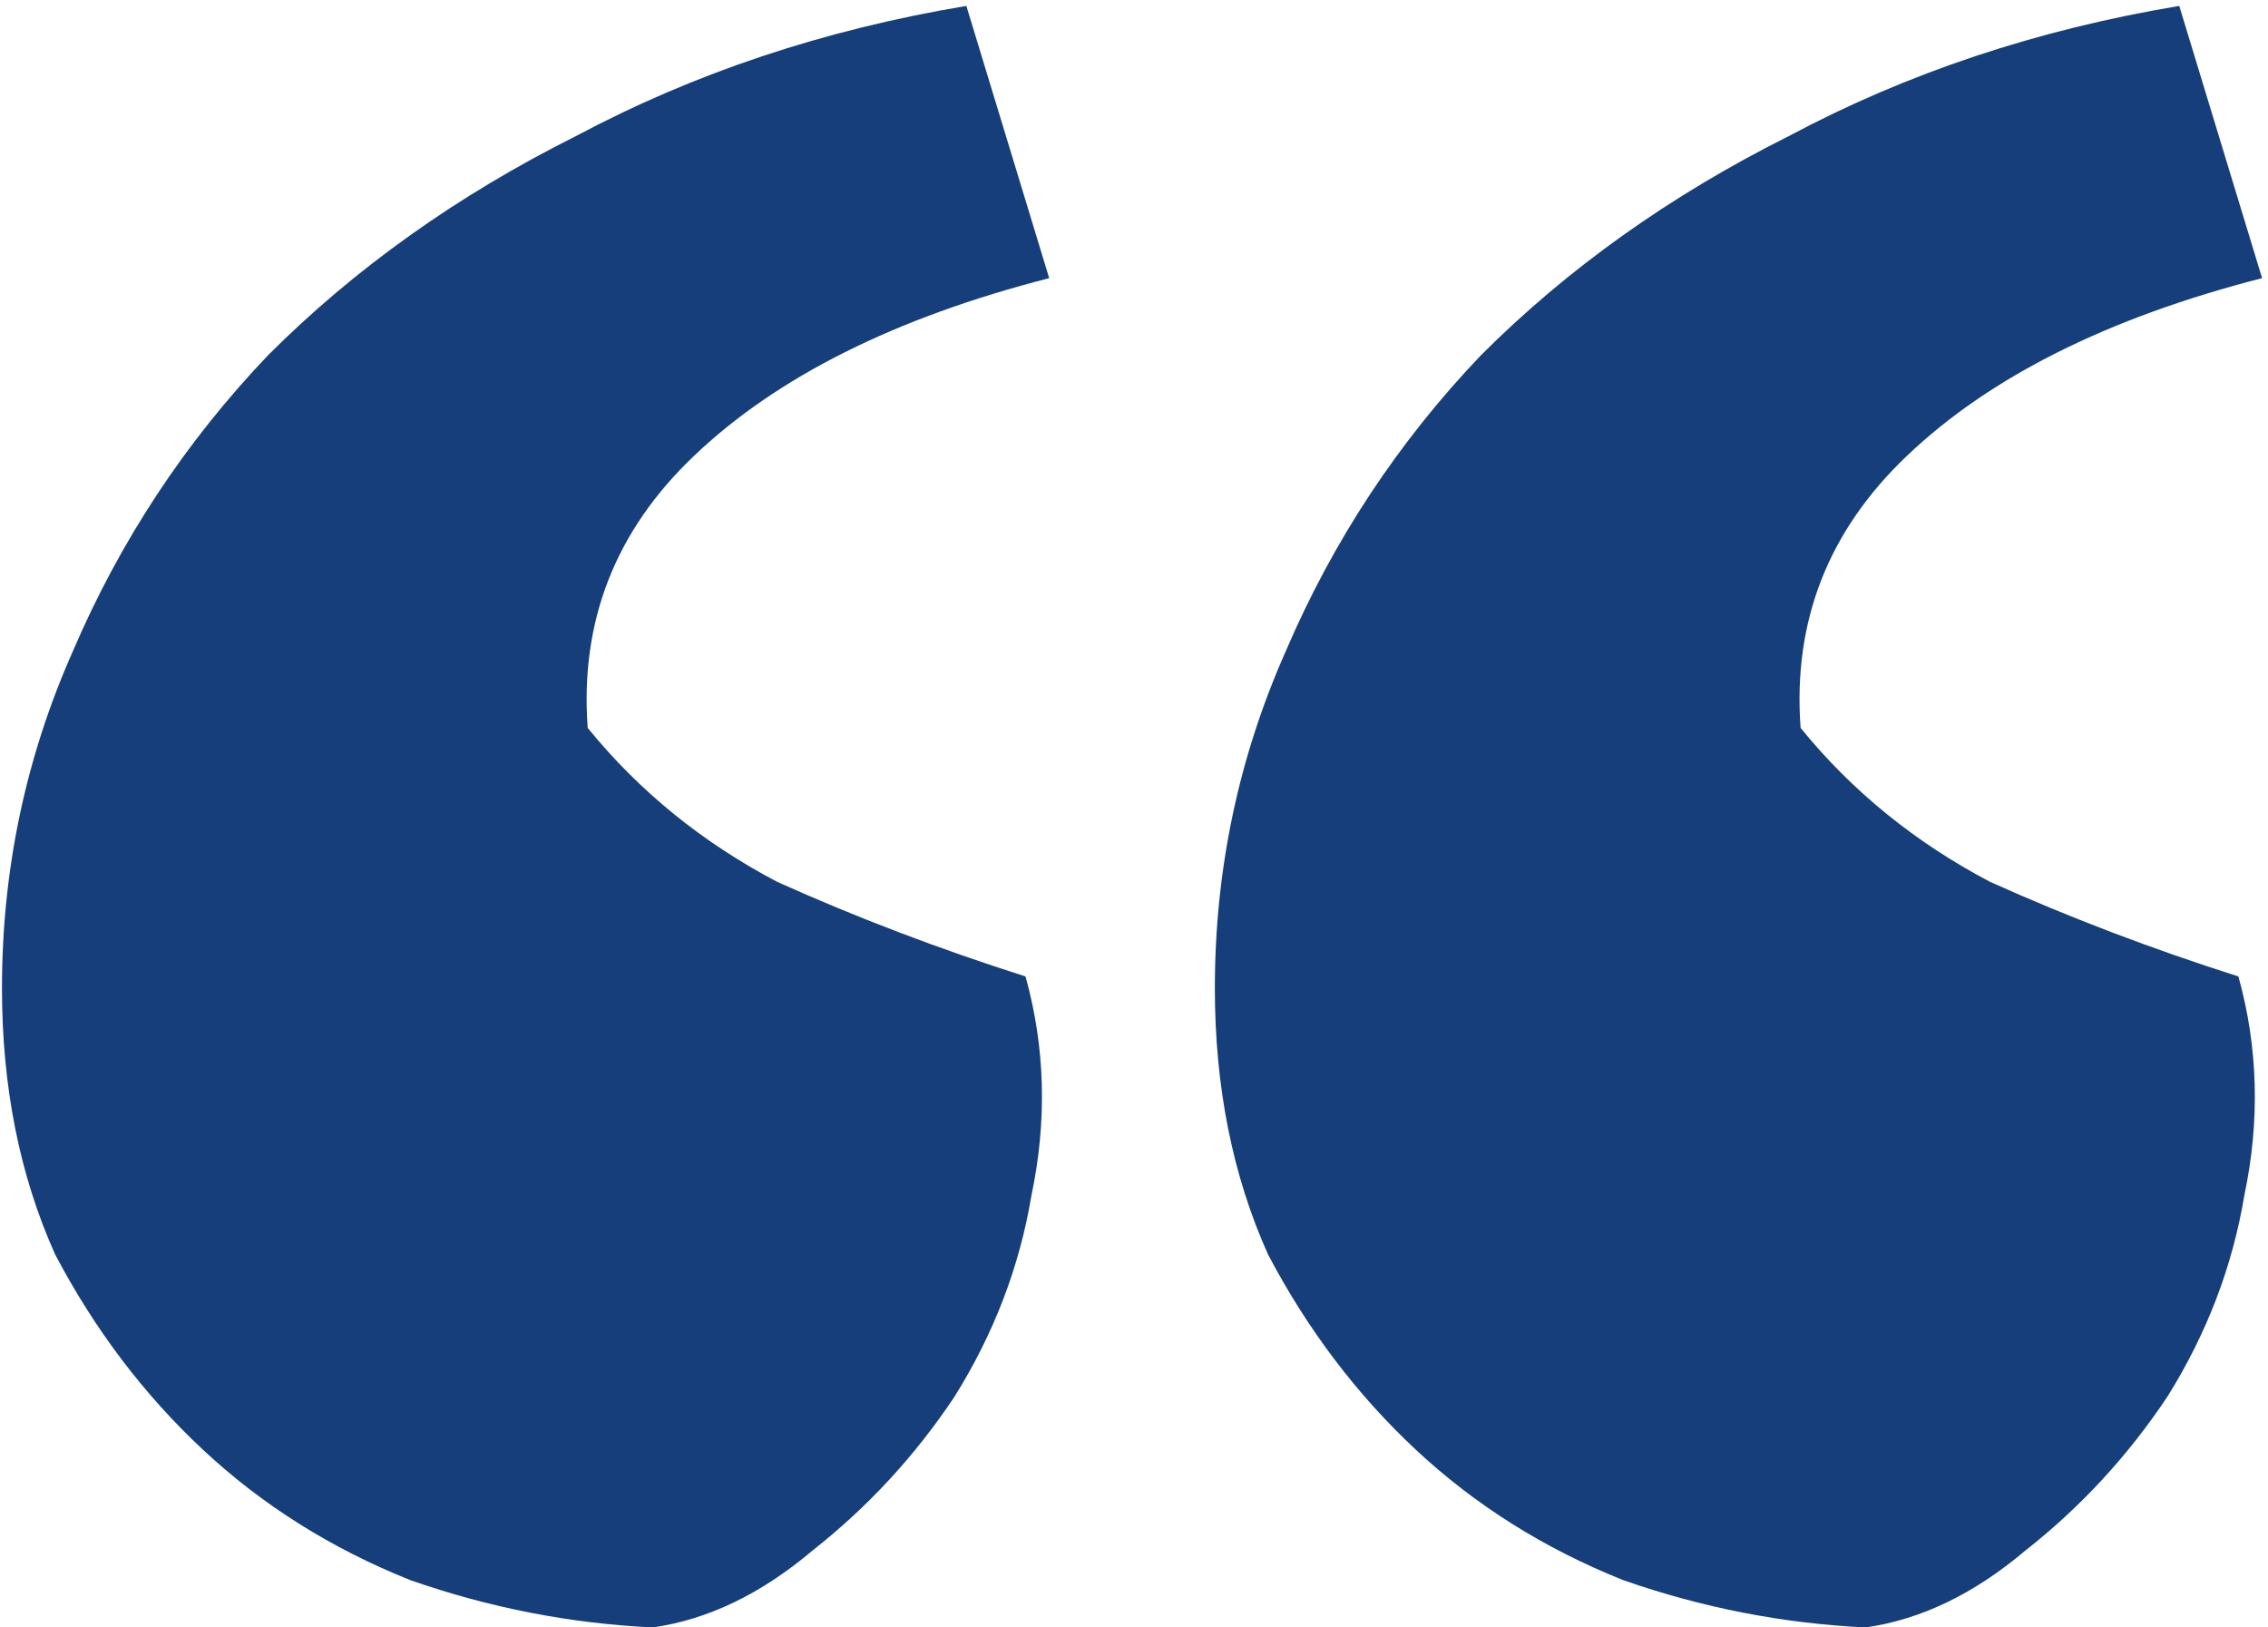 <svg width="46" height="33" viewBox="0 0 46 33" fill="none" xmlns="http://www.w3.org/2000/svg">
<path d="M45.88 5.64C42.76 6.44 40.36 7.64 38.68 9.24C37.08 10.76 36.36 12.6 36.52 14.76C37.56 16.04 38.84 17.08 40.36 17.88C41.96 18.6 43.64 19.24 45.4 19.8C45.8 21.24 45.84 22.72 45.52 24.24C45.28 25.68 44.76 27.04 43.96 28.32C43.16 29.52 42.2 30.56 41.08 31.44C40.04 32.32 38.96 32.84 37.84 33C36.16 32.92 34.52 32.6 32.92 32.04C31.32 31.4 29.92 30.52 28.72 29.4C27.52 28.28 26.52 26.96 25.72 25.44C25 23.84 24.64 22.04 24.64 20.04C24.64 17.64 25.12 15.36 26.08 13.2C27.04 10.96 28.36 8.96 30.04 7.2C31.8 5.44 33.88 3.96 36.28 2.76C38.68 1.48 41.32 0.6 44.2 0.12L45.88 5.64ZM21.28 5.64C18.16 6.44 15.76 7.64 14.08 9.24C12.48 10.76 11.76 12.6 11.92 14.76C12.96 16.04 14.24 17.08 15.76 17.88C17.36 18.6 19.04 19.24 20.8 19.8C21.2 21.24 21.24 22.72 20.92 24.24C20.68 25.68 20.16 27.04 19.36 28.32C18.56 29.52 17.6 30.56 16.48 31.44C15.44 32.32 14.36 32.84 13.24 33C11.56 32.92 9.92 32.6 8.32 32.04C6.72 31.4 5.32 30.52 4.12 29.4C2.92 28.28 1.92 26.96 1.12 25.44C0.4 23.84 0.04 22.04 0.04 20.04C0.04 17.64 0.52 15.36 1.48 13.2C2.44 10.96 3.76 8.96 5.44 7.2C7.2 5.44 9.28 3.96 11.68 2.76C14.08 1.48 16.72 0.6 19.6 0.12L21.28 5.64Z" fill="#153E7A"/>
</svg>
